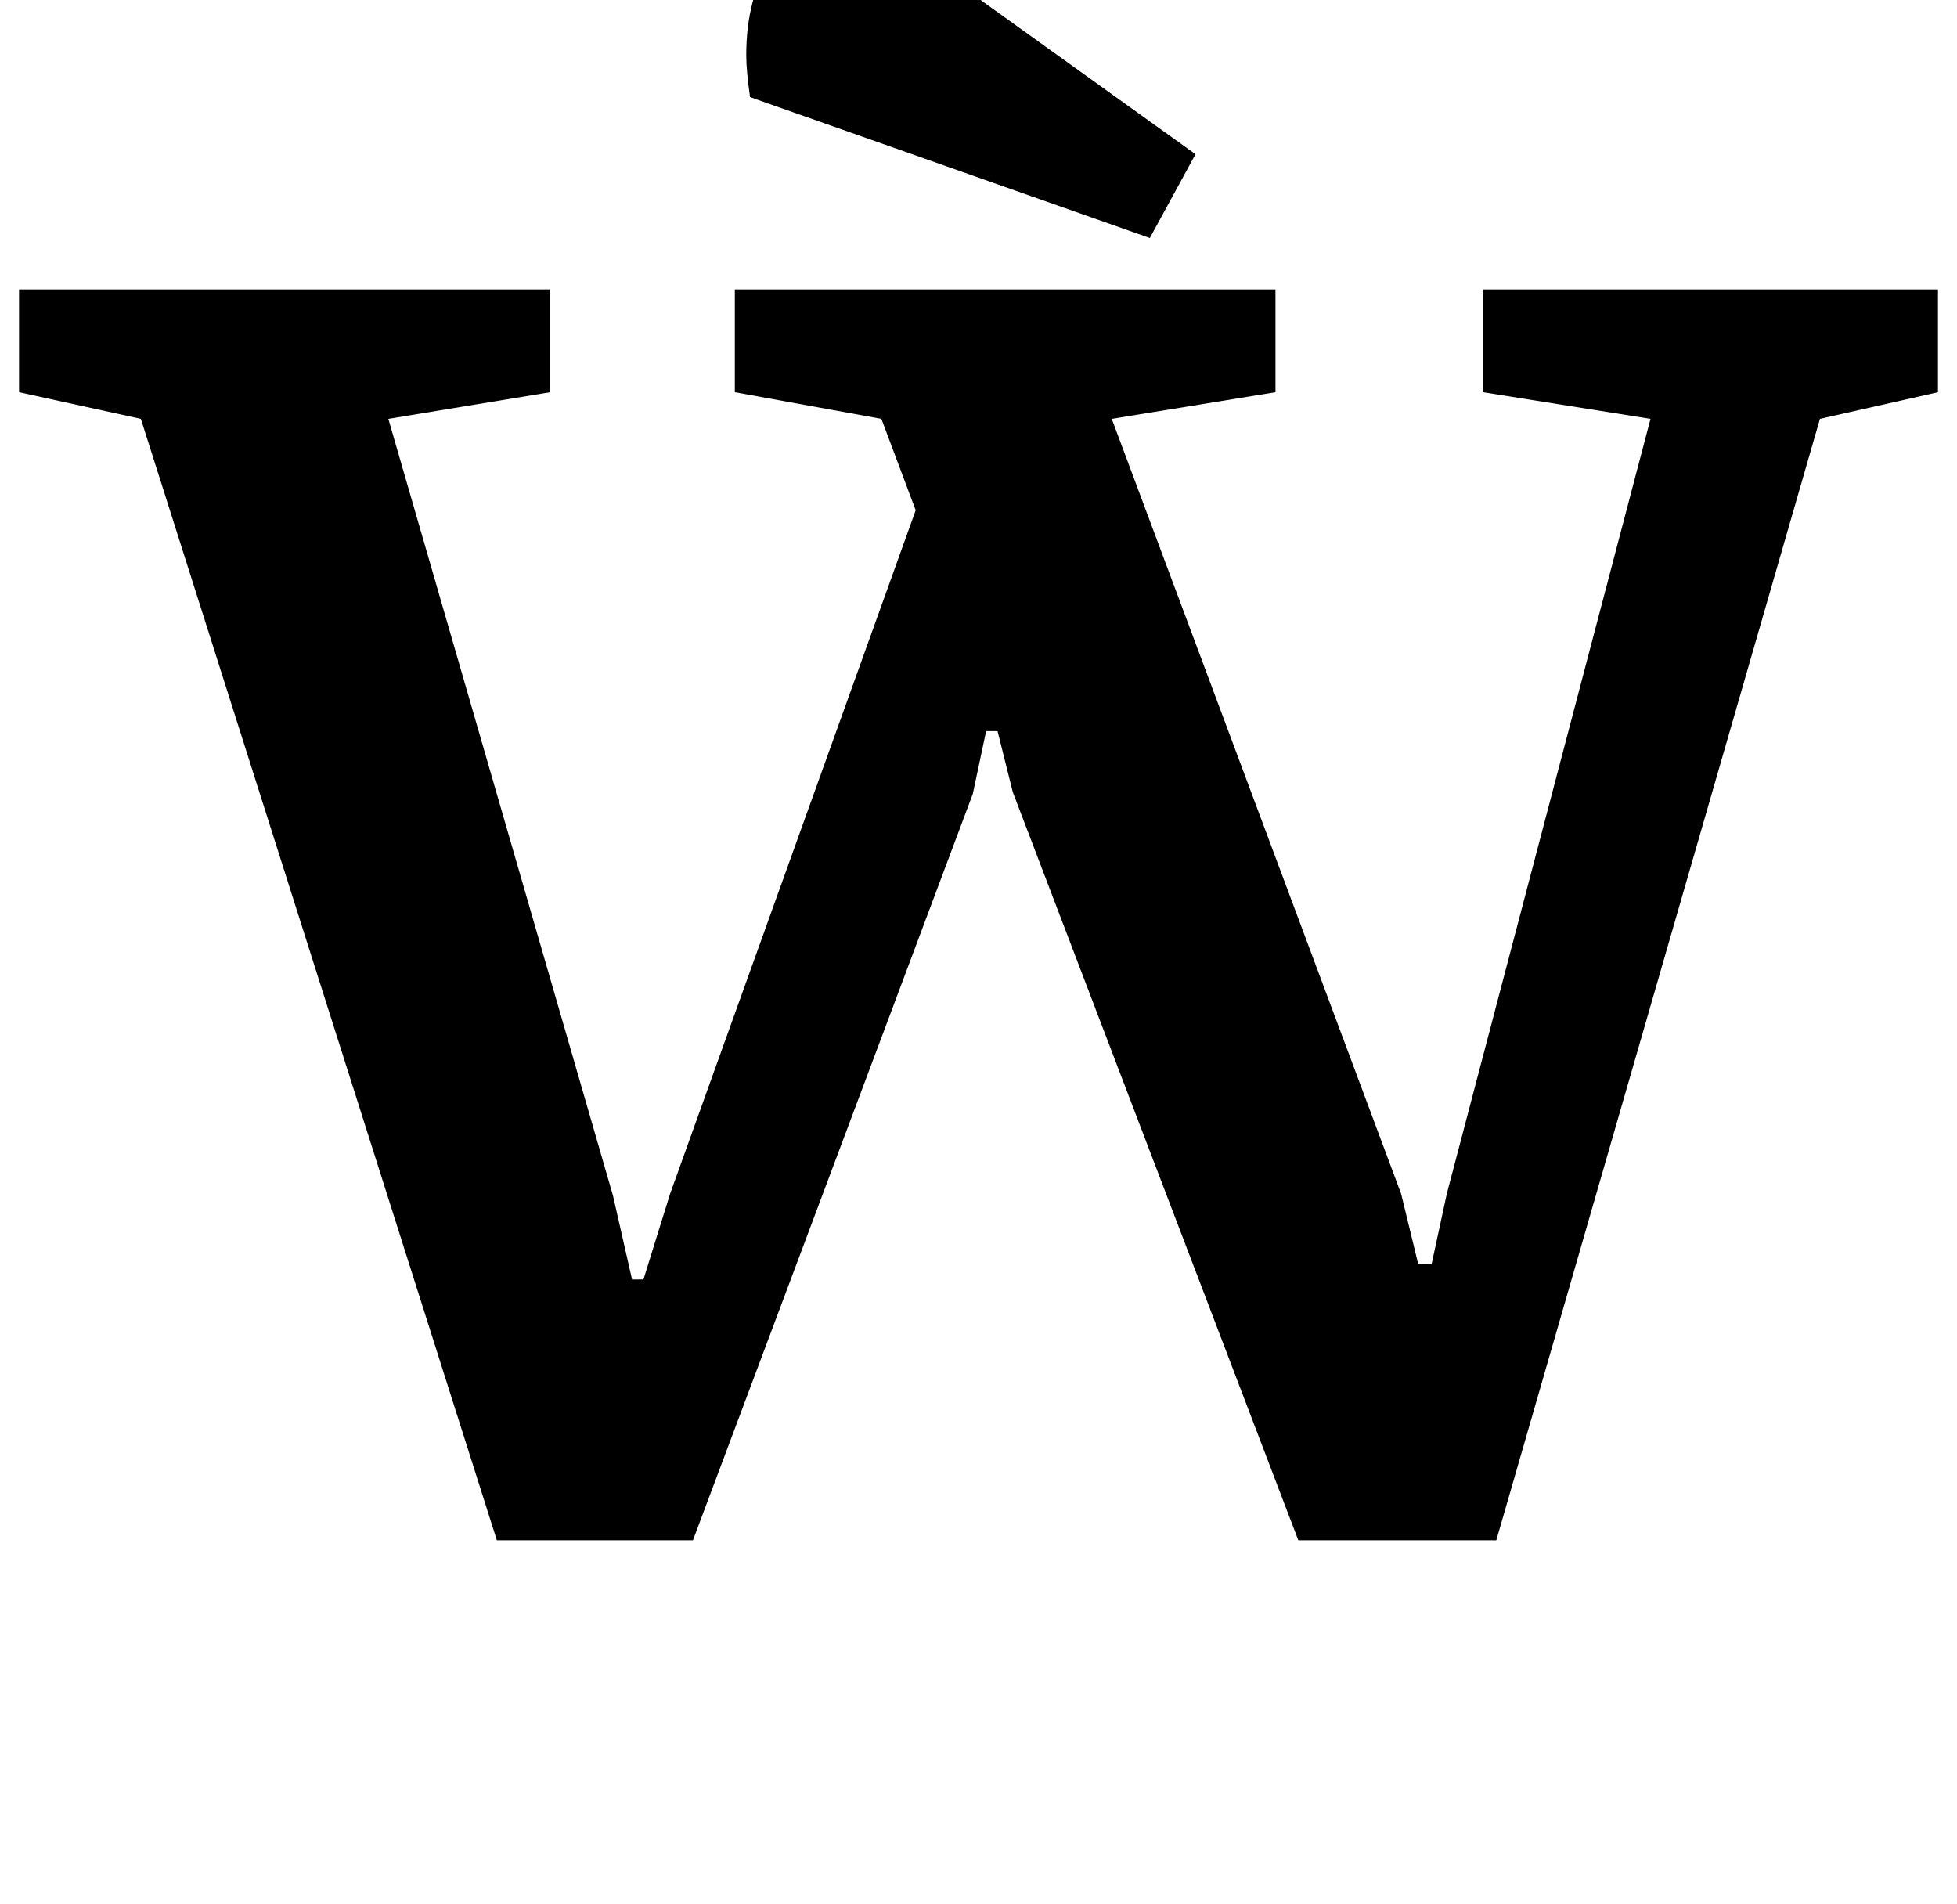 <?xml version="1.0" standalone="no"?>
<!DOCTYPE svg PUBLIC "-//W3C//DTD SVG 1.1//EN" "http://www.w3.org/Graphics/SVG/1.1/DTD/svg11.dtd" >
<svg xmlns="http://www.w3.org/2000/svg" xmlns:xlink="http://www.w3.org/1999/xlink" version="1.1" viewBox="-24 0 1028 1000">
  <g transform="matrix(1 0 0 -1 0 800)">
   <path fill="currentColor"
d="M0 0zM50 580l-64 14v54h279v-54l-85 -14l118 -408l10 -44h6l14 45l129 359l-18 48l-77 14v54h284v-54l-86 -14l152 -407l9 -37h7l8 37l107 407l-88 14v54h239v-54l-62 -14l-170 -589h-104l-150 393l-8 32h-6l-7 -33l-147 -392h-103zM604 675zM368 771q0 30 13 50t36 20
q8 0 19.5 -5.5t18.5 -10.5t11 -7l138 -99l-24 -44l-210 74q-2 14 -2 22z" />
  </g>

</svg>
